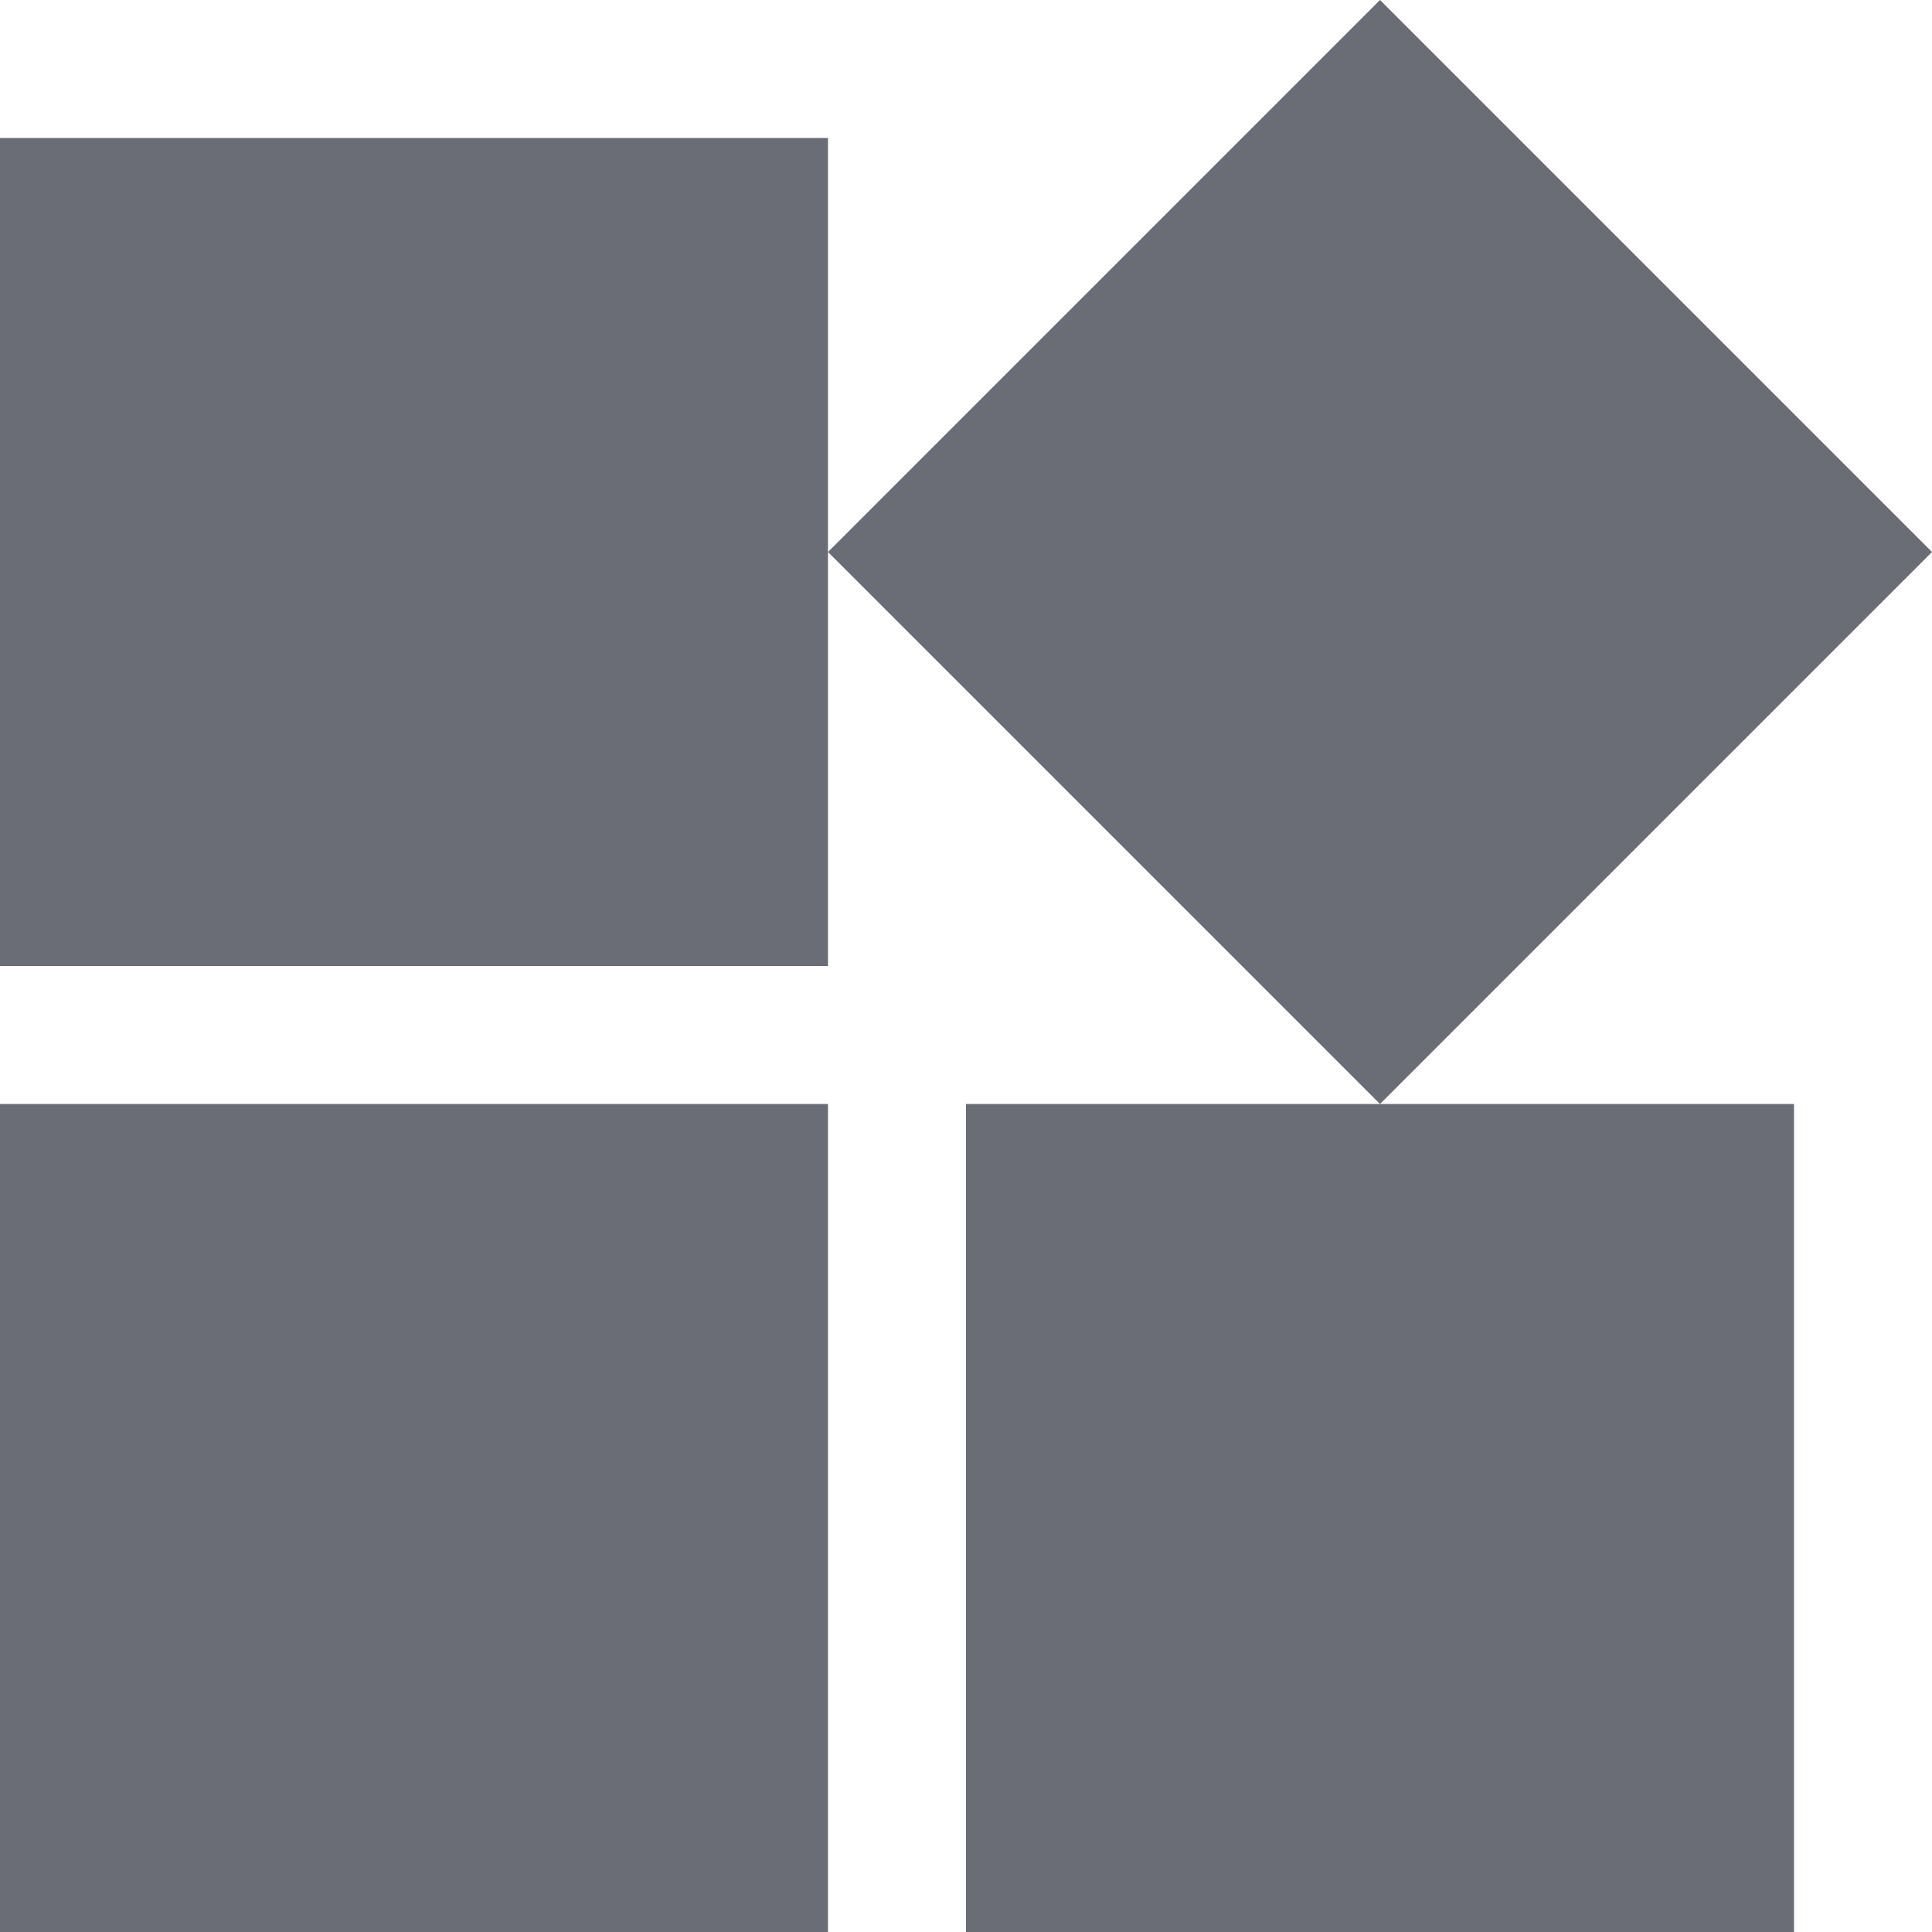 <svg width="14" height="14" viewBox="0 0 14 14" fill="none" xmlns="http://www.w3.org/2000/svg">
<rect y="1" width="6" height="6" fill="#6B6D76"/>
<rect y="8" width="6" height="6" fill="#6B6D76"/>
<rect x="7" y="8" width="6" height="6" fill="#6B6D76"/>
<rect x="6" y="4" width="5.657" height="5.657" transform="rotate(-45 6 4)" fill="#6B6D76"/>
</svg>
